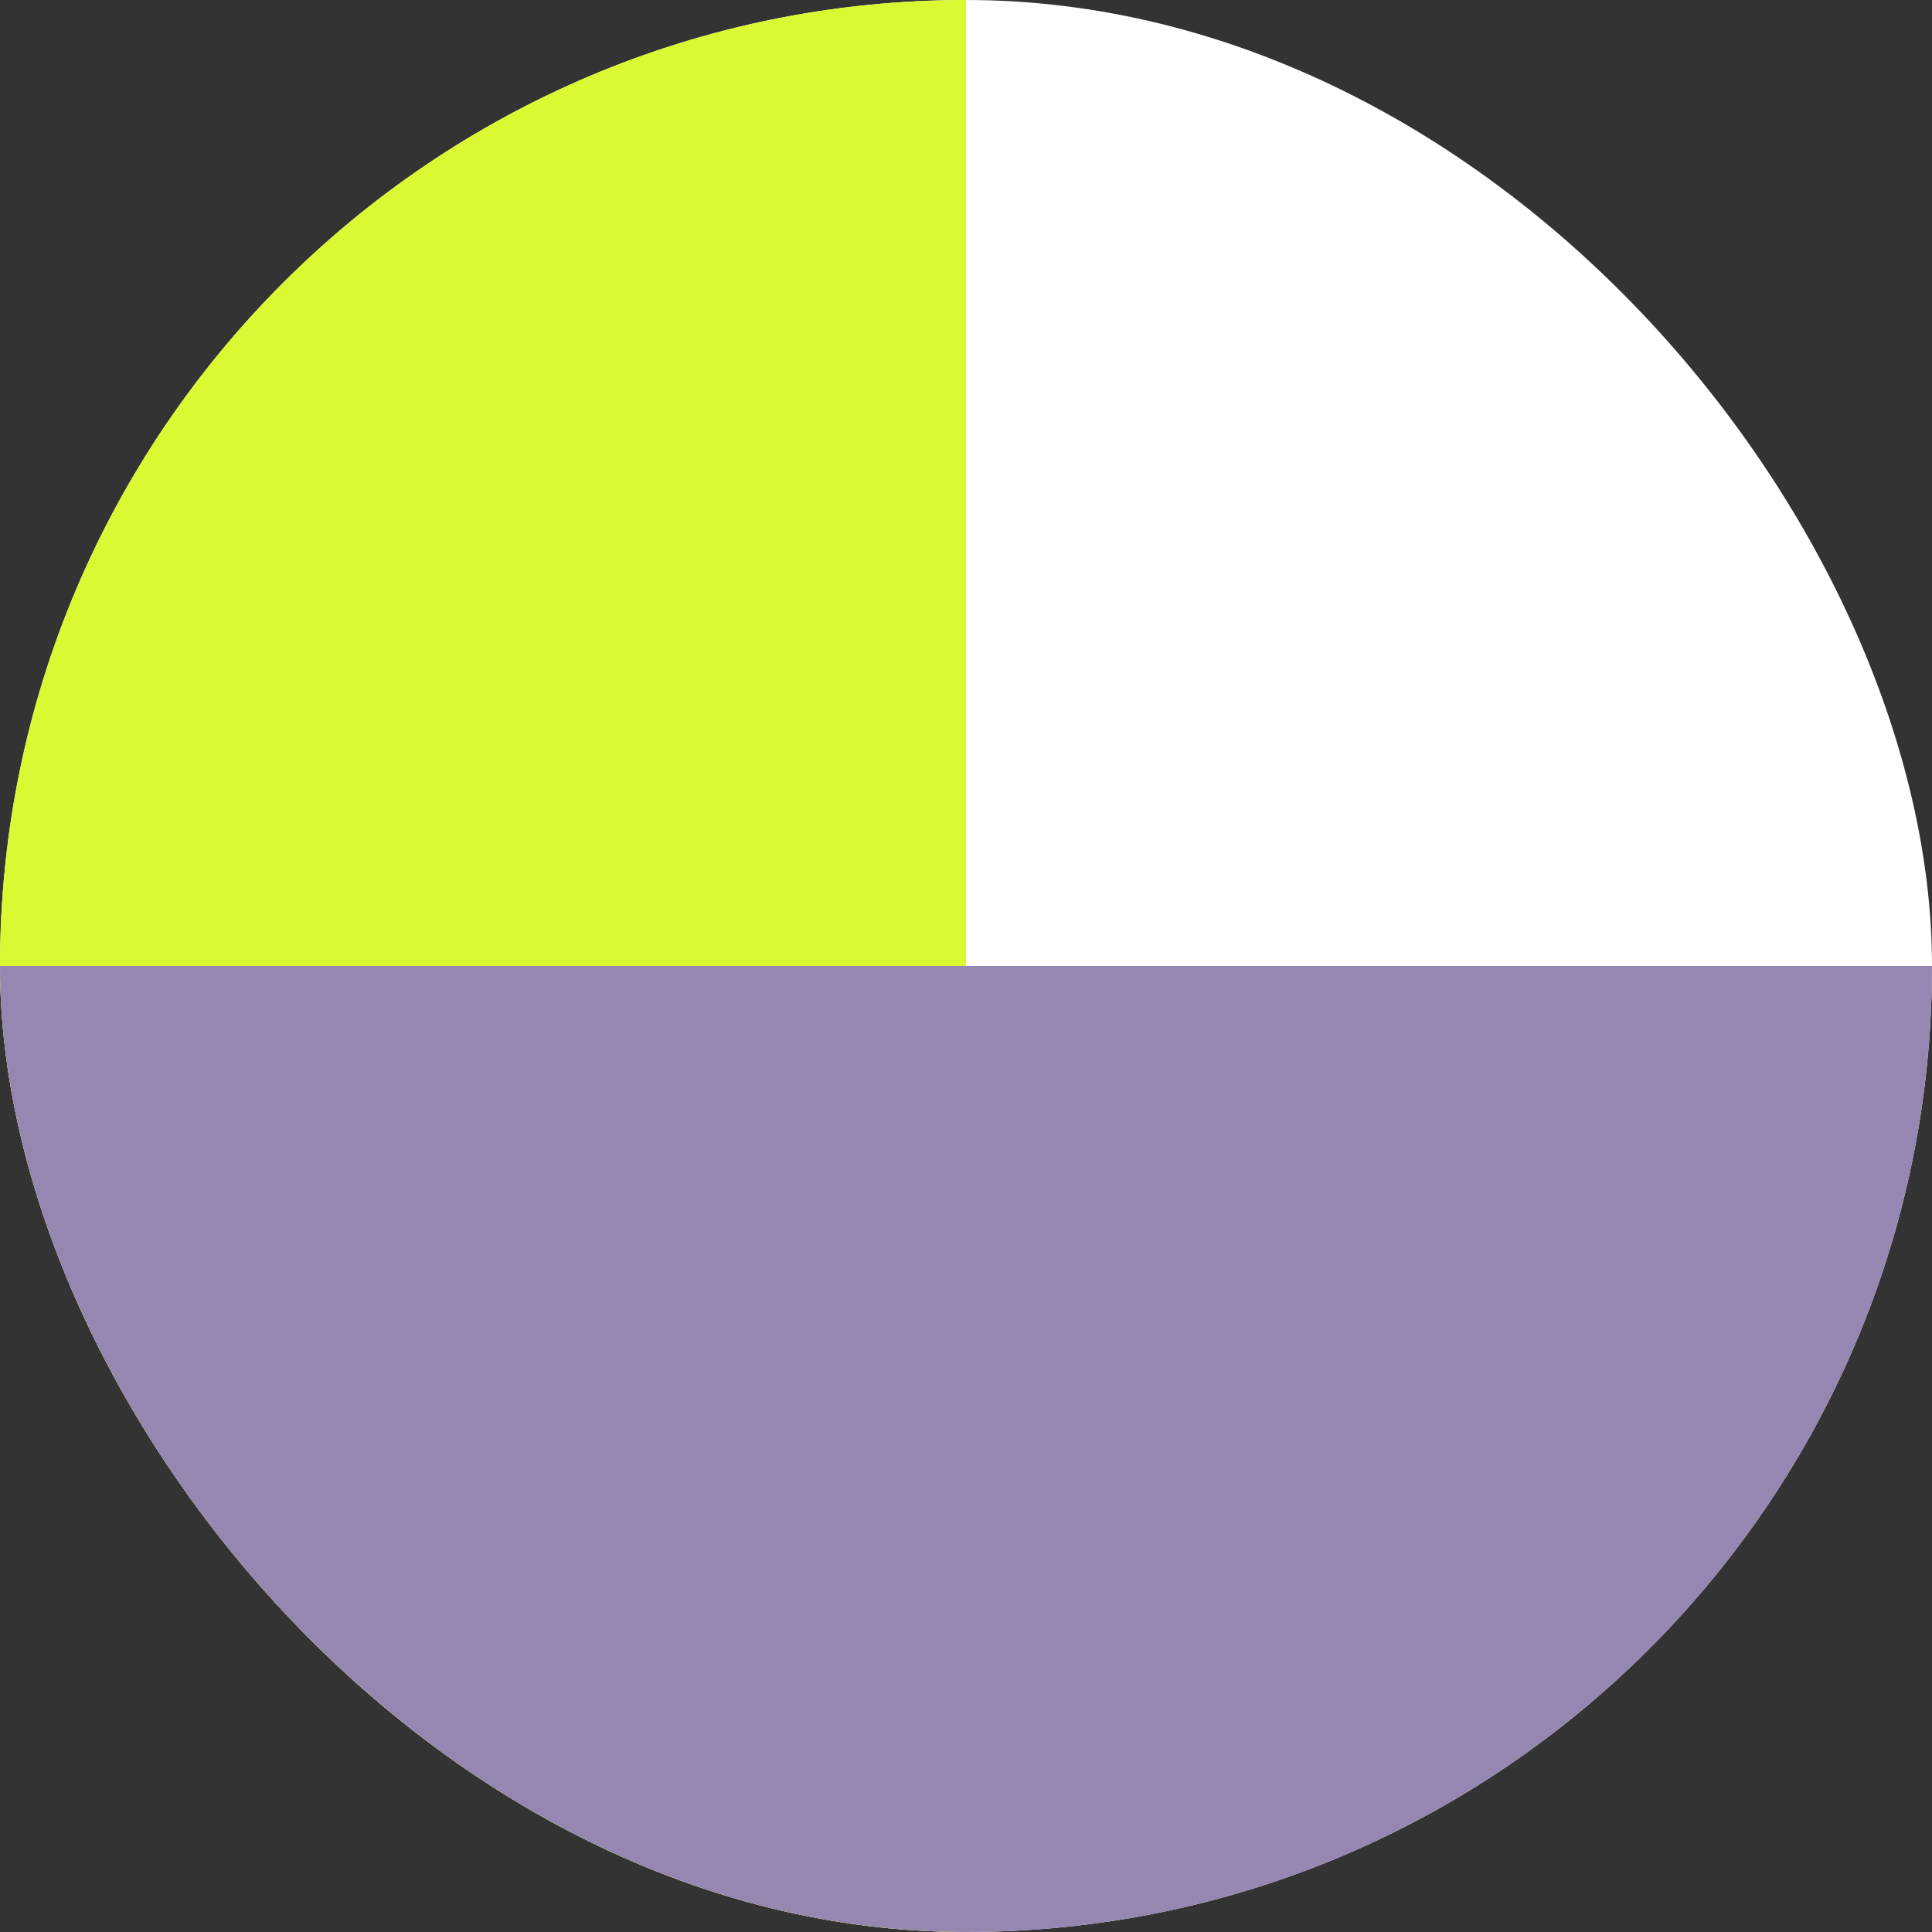 <svg width="80" height="80" viewBox="0 0 80 80" fill="none" xmlns="http://www.w3.org/2000/svg">
<rect x="0" y="0" width="80" height="80" fill="#333333" stroke="none"/>
<g clip-path="url(#clip0_8457_2519)">
<rect width="80" height="80" rx="40" fill="white"/>
<rect width="40" height="80" fill="#DBF933"/>
<rect y="40" width="80" height="40" fill="#9686B2"/>
</g>
<defs>
<clipPath id="clip0_8457_2519">
<rect width="80" height="80" rx="40" fill="white"/>
</clipPath>
</defs>
</svg>
